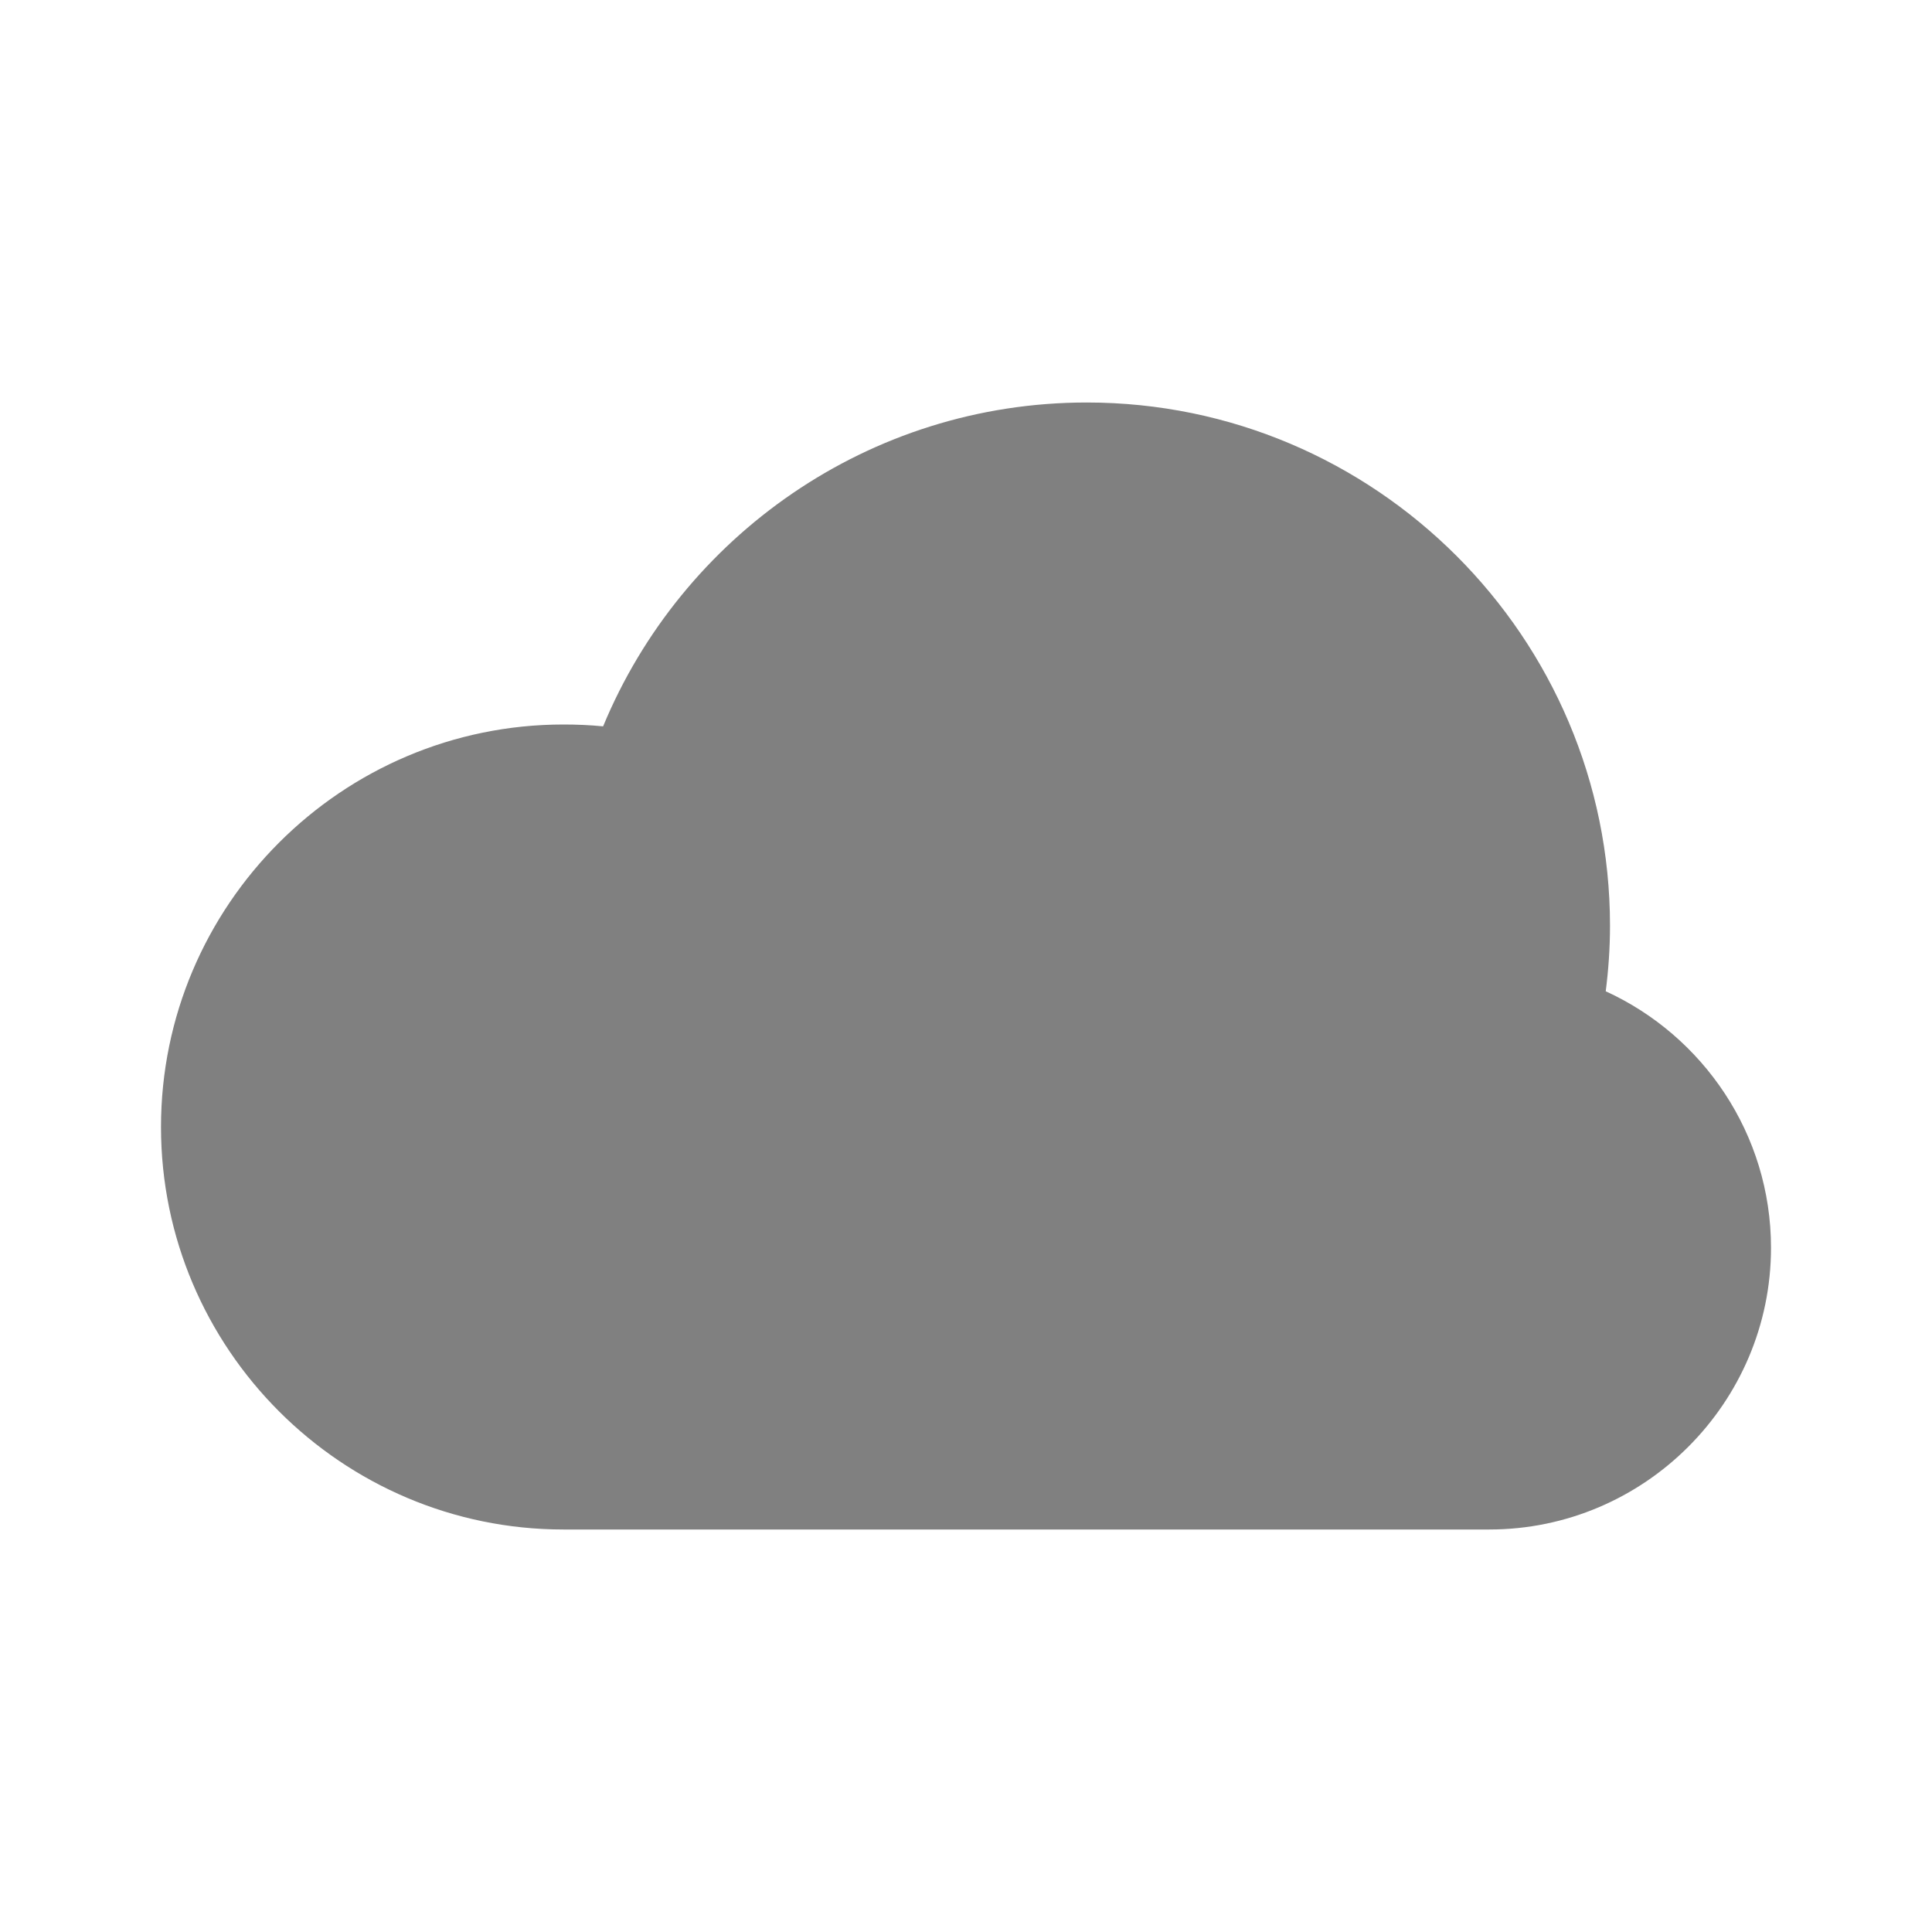 <?xml version="1.0" encoding="UTF-8" standalone="no"?>
<svg
   viewBox="0 0 24 24"
   height="24"
   id="svg7384"
   version="1.1"
   width="24"
   sodipodi:docname="cloud-filled.svg"
   inkscape:version="1.2 (1:1.2.1+202207142221+cd75a1ee6d)"
   xmlns:inkscape="http://www.inkscape.org/namespaces/inkscape"
   xmlns:sodipodi="http://sodipodi.sourceforge.net/DTD/sodipodi-0.dtd"
   xmlns="http://www.w3.org/2000/svg"
   xmlns:svg="http://www.w3.org/2000/svg"
   xmlns:rdf="http://www.w3.org/1999/02/22-rdf-syntax-ns#"
   xmlns:cc="http://creativecommons.org/ns#"
   xmlns:dc="http://purl.org/dc/elements/1.1/">
  <sodipodi:namedview
     id="namedview21"
     pagecolor="#ffffff"
     bordercolor="#666666"
     borderopacity="1.0"
     inkscape:pageshadow="2"
     inkscape:pageopacity="0.0"
     inkscape:pagecheckerboard="0"
     showgrid="true"
     inkscape:snap-page="true"
     inkscape:zoom="28.136957"
     inkscape:cx="14.145097"
     inkscape:cy="11.852739"
     inkscape:window-width="1920"
     inkscape:window-height="1016"
     inkscape:window-x="0"
     inkscape:window-y="0"
     inkscape:window-maximized="1"
     inkscape:current-layer="svg7384"
     inkscape:snap-grids="true"
     inkscape:showpageshadow="2"
     inkscape:deskcolor="#d1d1d1">
    <inkscape:grid
       type="xygrid"
       id="grid837" />
    <inkscape:grid
       type="xygrid"
       id="grid889"
       dotted="true"
       spacingx="0.5"
       spacingy="0.5"
       empspacing="10" />
  </sodipodi:namedview>
  <defs
     id="defs7386">
    <linearGradient
       id="linearGradient5606"
       inkscape:swatch="solid">
      <stop
         id="stop5608"
         offset="0"
         style="stop-color:#000000;stop-opacity:1;" />
    </linearGradient>
    <linearGradient
       id="linearGradient4526"
       inkscape:swatch="solid">
      <stop
         id="stop4528"
         offset="0"
         style="stop-color:#ffffff;stop-opacity:1;" />
    </linearGradient>
    <linearGradient
       id="linearGradient3600-4"
       inkscape:swatch="gradient">
      <stop
         id="stop3602-7"
         offset="0"
         style="stop-color:#f4f4f4;stop-opacity:1" />
      <stop
         id="stop3604-6"
         offset="1"
         style="stop-color:#dbdbdb;stop-opacity:1" />
    </linearGradient>
  </defs>
  <g
     id="layer9"
     label="status"
     style="display:inline;fill:#808080;fill-opacity:1"
     transform="translate(-791,190)" />
  <g
     id="layer2"
     style="display:inline;fill:#808080;fill-opacity:1"
     transform="translate(-550,-177)" />
  <g
     id="layer4"
     style="display:inline;fill:#808080;fill-opacity:1"
     transform="translate(-550,-177)" />
  <g
     id="g1812"
     style="display:inline;fill:#808080;fill-opacity:1"
     transform="translate(-550,-177)" />
  <g
     id="g6217"
     style="display:inline;fill:#808080;fill-opacity:1"
     transform="translate(-550,-177)" />
  <g
     id="layer3"
     style="display:inline;fill:#808080;fill-opacity:1"
     transform="translate(-550,-177)" />
  <g
     id="layer1"
     style="display:inline;fill:#808080;fill-opacity:1"
     transform="translate(-550,-177)" />
  <path
     id="path204"
     style="color:#000000;fill:#808080;fill-rule:evenodd;stroke-linecap:round;-inkscape-stroke:none;fill-opacity:1"
     d="M 13.5 5 C 10.793 5 8.468 6.665 7.492 9.023 C 7.33 9.007 7.166 9 7 9 C 4.245 9 2 11.245 2 14 C 2 16.755 4.245 19 7 19 L 18.5 19 C 20.427 19 22 17.427 22 15.5 C 22 14.089 21.156 12.867 19.947 12.314 C 19.981 12.047 20 11.776 20 11.5 C 20 7.916 17.084 5 13.5 5 z " />
</svg>
